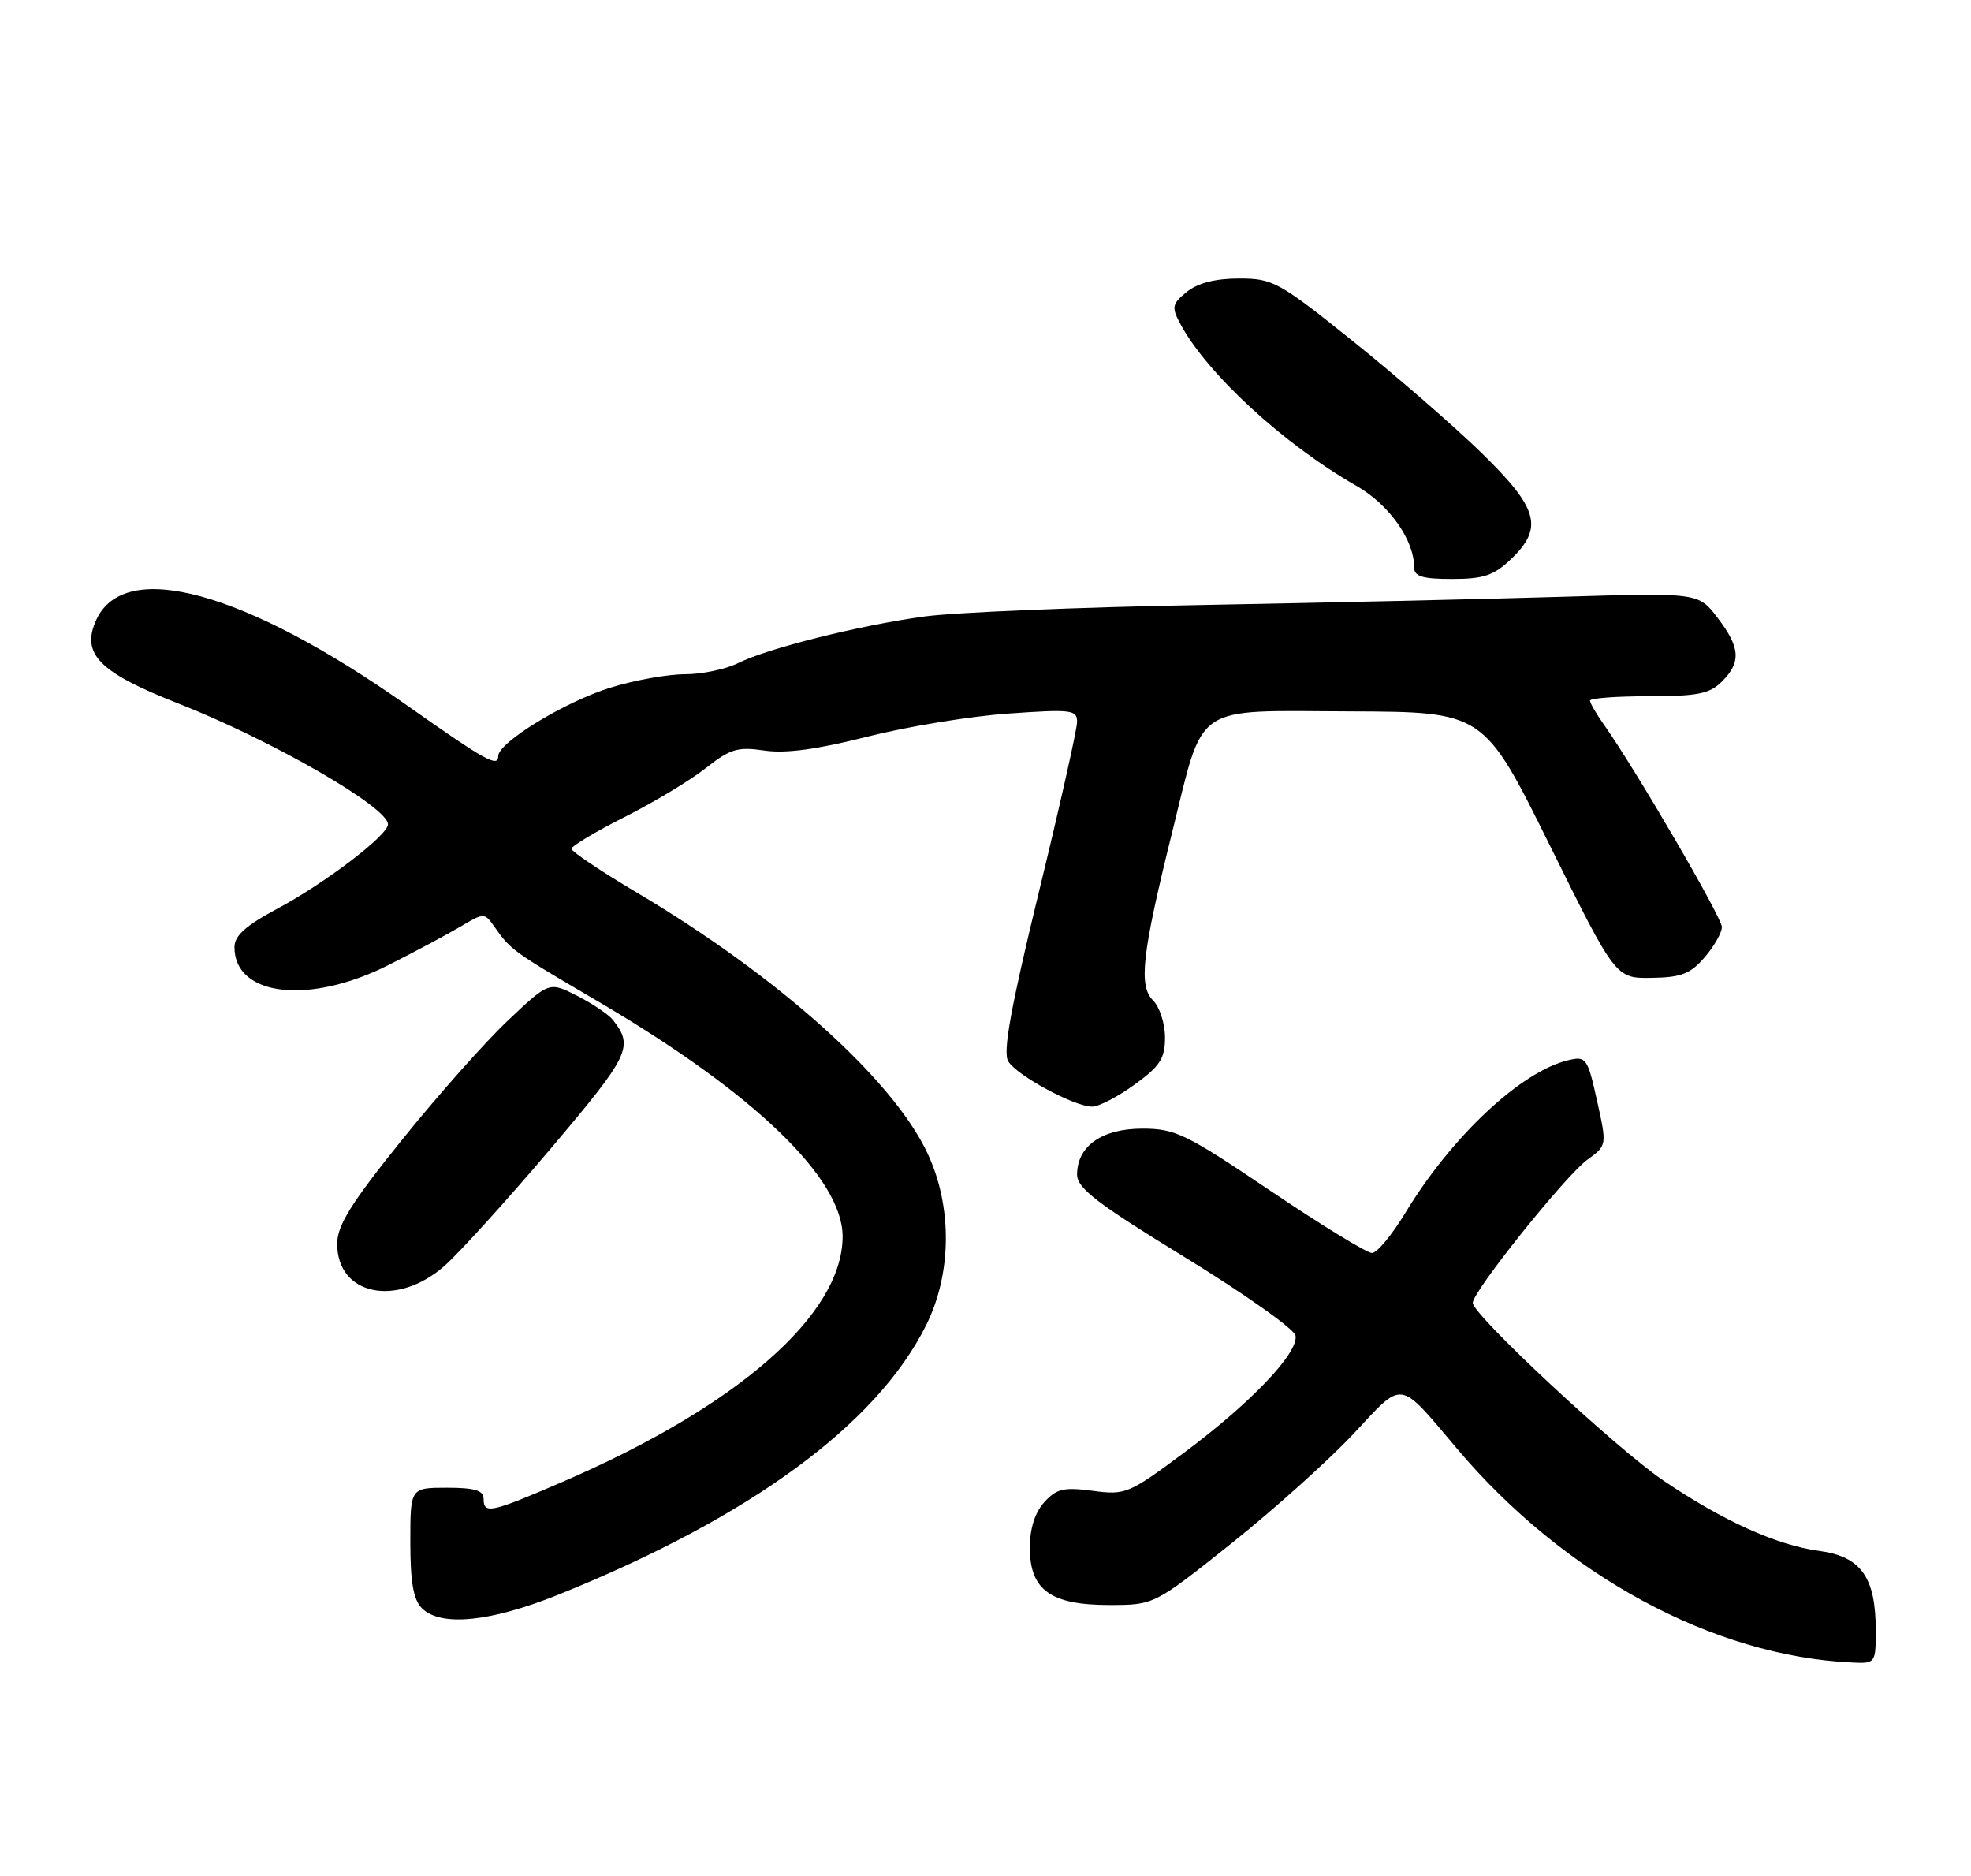 <?xml version="1.0" encoding="UTF-8" standalone="no"?>
<!DOCTYPE svg PUBLIC "-//W3C//DTD SVG 1.1//EN" "http://www.w3.org/Graphics/SVG/1.1/DTD/svg11.dtd" >
<svg xmlns="http://www.w3.org/2000/svg" xmlns:xlink="http://www.w3.org/1999/xlink" version="1.1" viewBox="0 0 269 256">
 <g >
 <path fill="currentColor"
d=" M 256.00 222.45 C 256.00 215.21 253.99 212.39 248.29 211.62 C 242.47 210.84 235.13 207.52 226.99 202.00 C 220.50 197.58 201.00 179.41 201.00 177.77 C 201.00 176.22 213.65 160.42 216.63 158.25 C 219.32 156.30 219.32 156.30 217.96 150.18 C 216.67 144.37 216.47 144.09 214.05 144.66 C 207.62 146.16 198.09 155.09 191.79 165.51 C 189.98 168.50 187.94 170.96 187.26 170.97 C 186.58 170.99 180.35 167.18 173.41 162.50 C 161.85 154.70 160.40 154.00 155.90 154.00 C 150.39 154.00 147.00 156.39 147.00 160.27 C 147.00 162.13 149.73 164.22 161.75 171.58 C 169.86 176.55 176.64 181.35 176.81 182.24 C 177.26 184.57 170.74 191.42 161.64 198.19 C 154.06 203.83 153.61 204.02 149.13 203.42 C 145.17 202.90 144.19 203.13 142.52 204.98 C 141.24 206.39 140.55 208.58 140.55 211.19 C 140.55 216.95 143.38 219.00 151.37 219.00 C 157.51 219.00 157.51 219.00 168.02 210.63 C 173.80 206.02 181.29 199.30 184.67 195.70 C 191.66 188.23 190.74 188.09 198.91 197.74 C 213.48 214.97 233.84 225.98 252.75 226.85 C 255.96 227.00 256.00 226.95 256.00 222.45 Z  M 76.29 217.56 C 102.38 207.04 119.64 194.39 126.39 180.84 C 129.91 173.79 129.99 164.68 126.61 157.42 C 121.90 147.30 106.23 133.24 86.83 121.74 C 81.98 118.86 78.00 116.19 78.00 115.82 C 78.00 115.44 81.26 113.49 85.25 111.48 C 89.24 109.47 94.22 106.47 96.32 104.81 C 99.64 102.19 100.68 101.87 104.32 102.41 C 107.21 102.84 111.52 102.26 118.32 100.53 C 123.72 99.16 132.38 97.73 137.57 97.37 C 146.21 96.76 147.00 96.85 147.00 98.49 C 147.00 99.48 144.66 109.92 141.79 121.70 C 137.93 137.57 136.85 143.55 137.60 144.81 C 138.78 146.76 146.63 151.00 149.06 151.00 C 149.96 151.00 152.57 149.65 154.85 147.99 C 158.32 145.48 159.00 144.43 159.00 141.57 C 159.00 139.68 158.27 137.41 157.38 136.52 C 155.36 134.51 155.85 130.22 159.95 113.66 C 164.40 95.73 162.55 96.99 184.27 97.07 C 202.50 97.14 202.50 97.14 211.50 115.32 C 220.50 133.50 220.50 133.50 225.40 133.43 C 229.45 133.37 230.71 132.88 232.65 130.62 C 233.94 129.12 235.00 127.26 235.00 126.49 C 235.00 125.19 223.14 104.84 218.88 98.85 C 217.85 97.39 217.00 95.92 217.00 95.60 C 217.00 95.27 220.60 95.00 225.00 95.00 C 231.67 95.00 233.33 94.67 235.00 93.00 C 237.66 90.34 237.52 88.37 234.40 84.28 C 231.80 80.87 231.80 80.87 213.15 81.43 C 202.89 81.74 180.78 82.24 164.00 82.55 C 147.22 82.85 130.19 83.56 126.14 84.12 C 117.14 85.36 104.79 88.46 100.71 90.49 C 99.05 91.32 95.78 92.00 93.44 92.00 C 91.09 92.00 86.51 92.83 83.24 93.85 C 77.08 95.77 68.00 101.31 68.00 103.16 C 68.00 104.77 66.30 103.83 55.49 96.21 C 33.40 80.65 16.99 76.14 13.14 84.58 C 11.03 89.21 13.48 91.72 24.26 95.96 C 37.15 101.02 53.06 110.20 52.95 112.50 C 52.88 114.03 44.26 120.58 37.78 124.03 C 33.54 126.30 32.00 127.68 32.00 129.23 C 32.00 135.95 42.19 137.15 53.00 131.69 C 56.58 129.89 60.98 127.53 62.80 126.46 C 66.08 124.51 66.11 124.51 67.51 126.50 C 69.73 129.64 69.88 129.76 81.68 136.68 C 102.88 149.12 115.00 160.77 115.00 168.71 C 115.00 179.36 100.71 191.88 76.77 202.20 C 66.94 206.44 66.00 206.64 66.00 204.50 C 66.00 203.37 64.78 203.00 61.00 203.00 C 56.00 203.00 56.00 203.00 56.00 210.43 C 56.00 215.85 56.42 218.28 57.57 219.43 C 60.15 222.01 66.92 221.33 76.29 217.56 Z  M 60.64 172.75 C 62.67 170.96 69.20 163.76 75.14 156.75 C 85.97 143.95 86.51 142.84 83.66 139.18 C 83.10 138.45 80.90 136.97 78.79 135.89 C 74.95 133.93 74.95 133.93 69.35 139.22 C 66.27 142.12 59.76 149.45 54.89 155.50 C 47.95 164.12 46.03 167.19 46.02 169.68 C 45.98 176.73 54.14 178.45 60.64 172.75 Z  M 206.20 76.31 C 210.69 72.01 209.98 69.41 202.25 61.85 C 198.54 58.23 190.66 51.38 184.74 46.63 C 174.53 38.44 173.73 38.00 169.10 38.00 C 165.88 38.00 163.46 38.62 161.98 39.82 C 159.98 41.43 159.88 41.91 161.02 44.07 C 164.65 50.92 175.13 60.58 185.12 66.29 C 189.58 68.84 193.00 73.66 193.00 77.40 C 193.00 78.66 194.10 79.00 198.20 79.00 C 202.47 79.00 203.89 78.52 206.20 76.31 Z "/>
</g>
</svg>